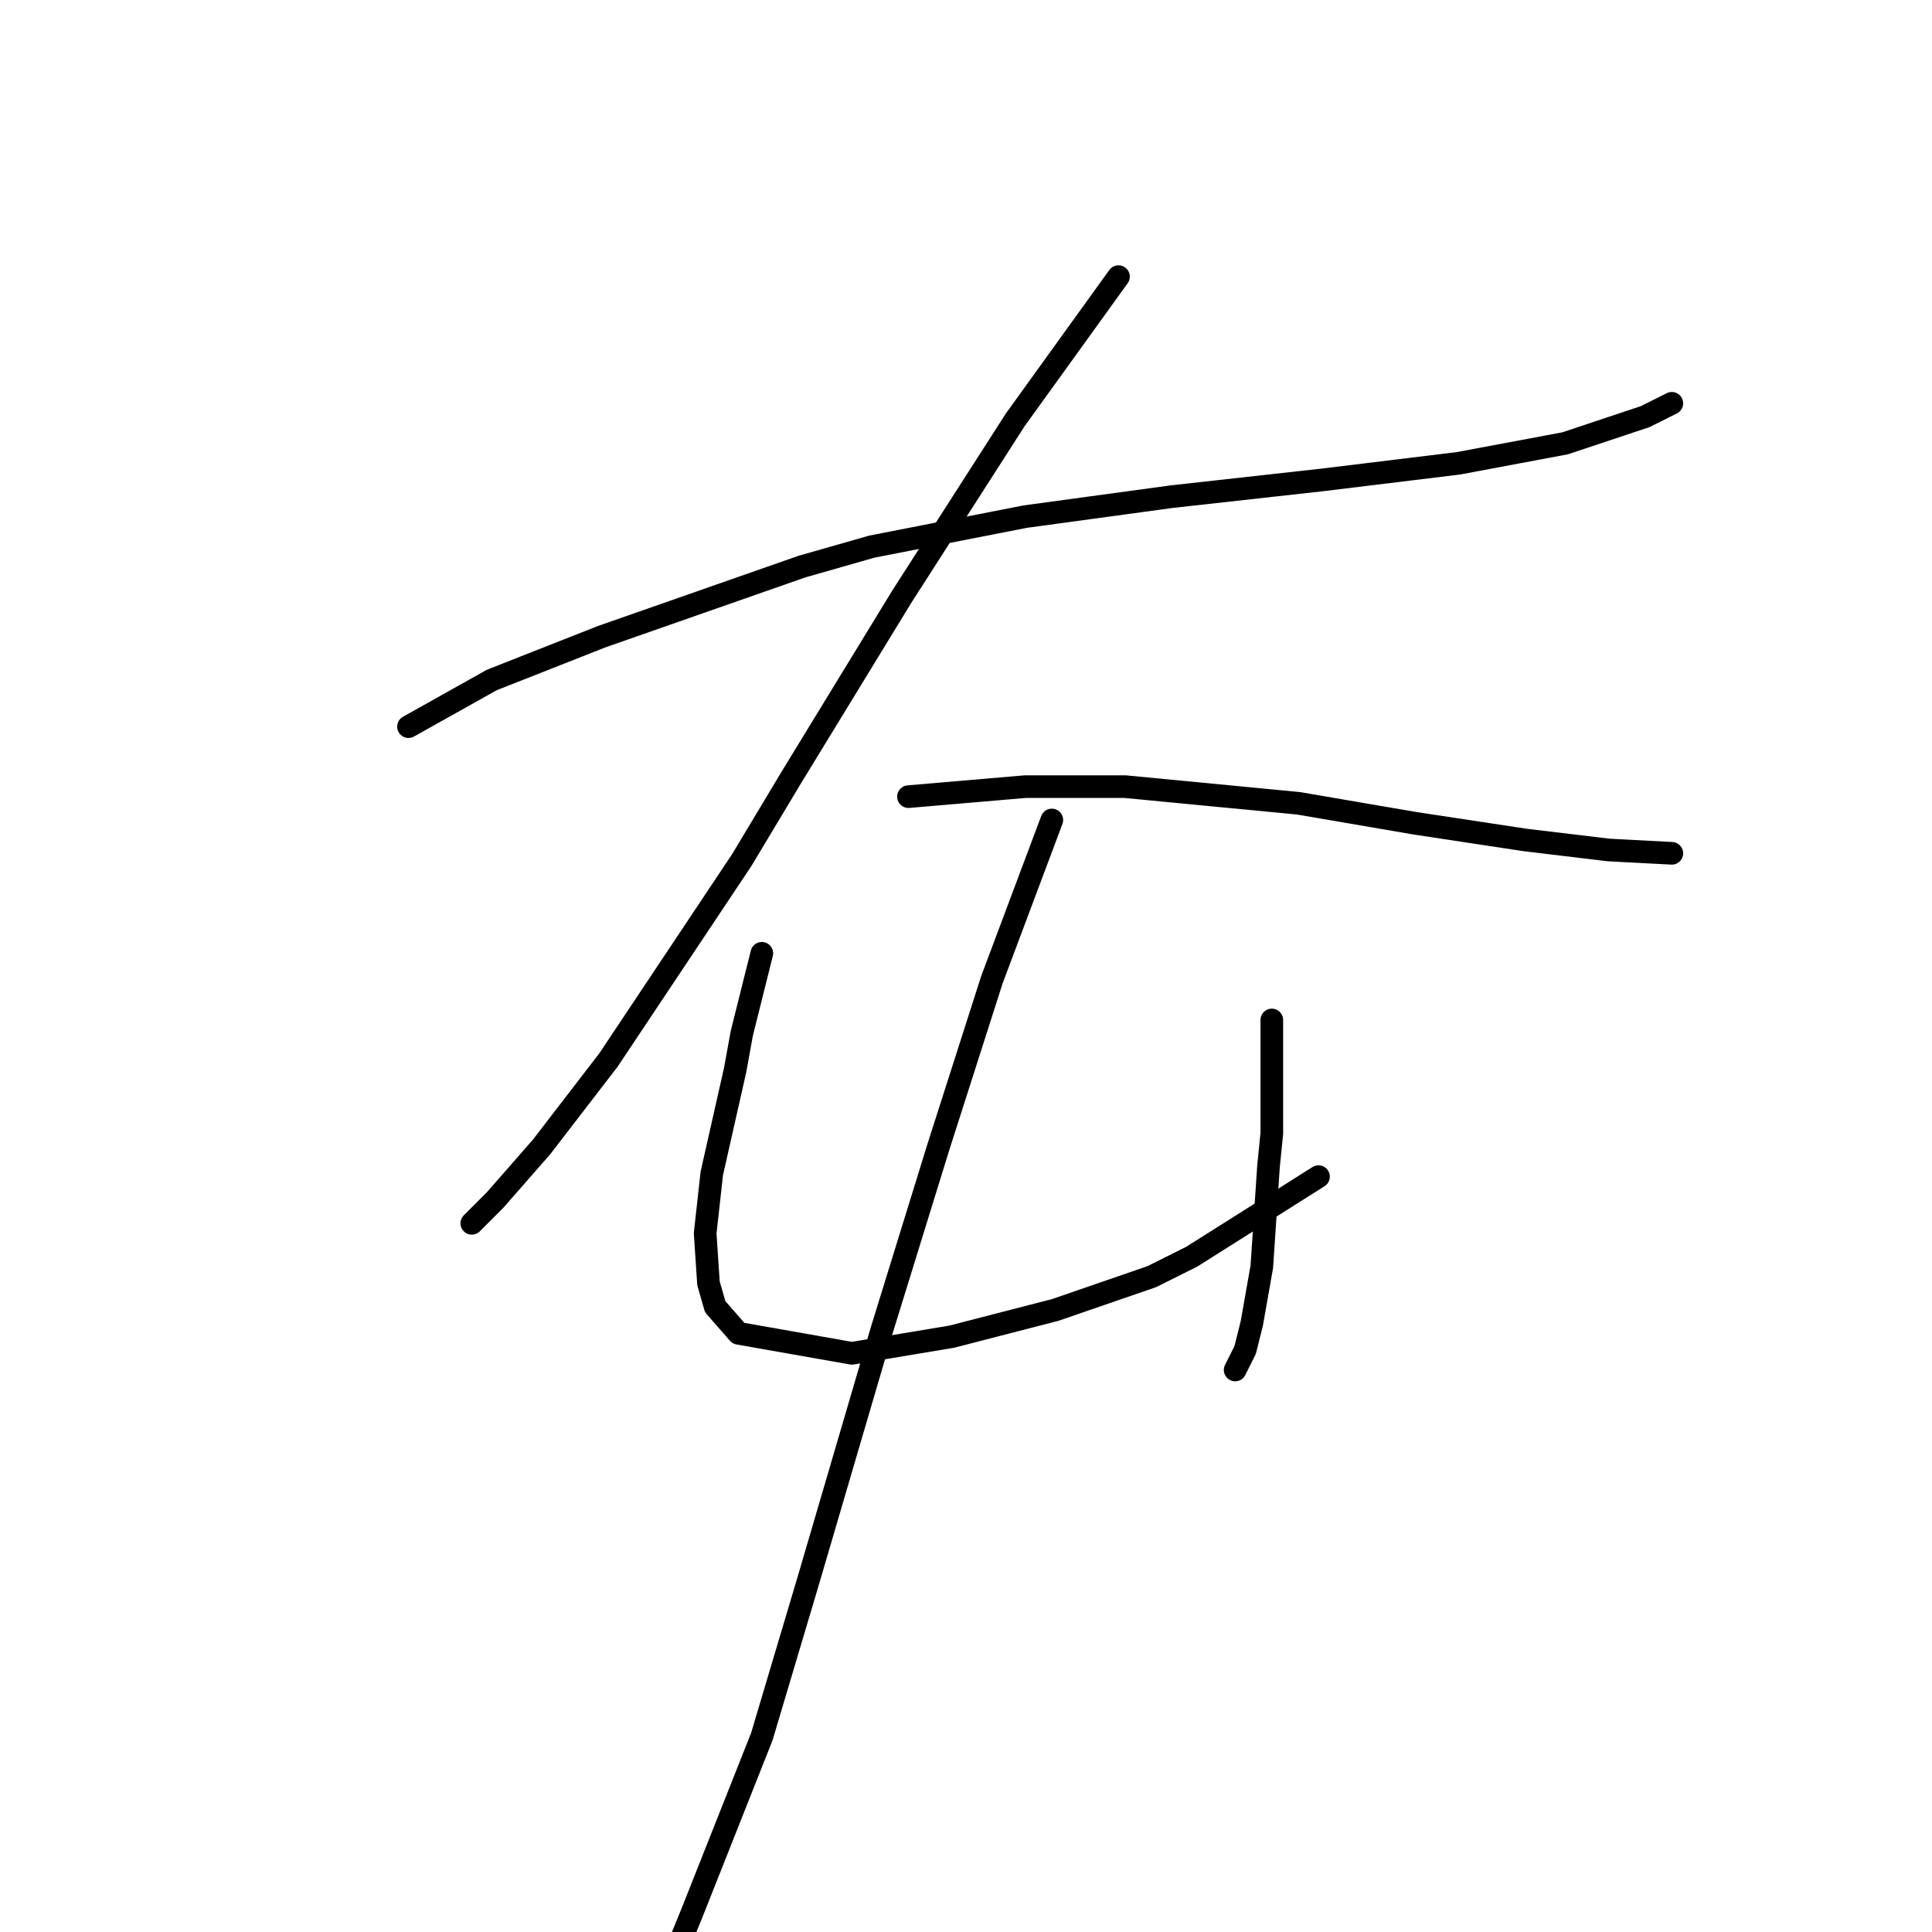 <?xml version="1.0" standalone="no"?>
    <svg width="256" height="256" xmlns="http://www.w3.org/2000/svg" version="1.1">
    <polyline stroke="black" stroke-width="3" stroke-linecap="round" fill="transparent" stroke-linejoin="round" points="54.126 96.284 65.168 90.1 79.743 84.358 106.245 75.082 115.52 72.432 135.838 68.457 155.272 65.807 175.148 63.599 193.258 61.39 207.392 58.74 217.992 55.206 221.526 53.44 221.526 53.44 " />
        <polyline stroke="black" stroke-width="3" stroke-linecap="round" fill="transparent" stroke-linejoin="round" points="148.205 36.655 134.513 55.648 119.496 79.058 104.92 102.909 98.294 113.951 92.111 123.227 80.627 140.452 71.793 151.936 65.609 159.003 62.518 162.095 62.518 162.095 " />
        <polyline stroke="black" stroke-width="3" stroke-linecap="round" fill="transparent" stroke-linejoin="round" points="120.379 105.559 135.838 104.234 142.022 104.234 149.089 104.234 172.057 106.442 187.516 109.092 202.091 111.301 213.134 112.626 221.526 113.068 221.526 113.068 " />
        <polyline stroke="black" stroke-width="3" stroke-linecap="round" fill="transparent" stroke-linejoin="round" points="100.945 126.318 98.294 136.919 97.411 141.777 94.319 155.47 93.436 163.42 93.878 170.046 94.761 173.137 97.853 176.671 112.87 179.321 126.121 177.113 139.813 173.579 152.622 169.162 157.922 166.512 174.707 155.912 174.707 155.912 " />
        <polyline stroke="black" stroke-width="3" stroke-linecap="round" fill="transparent" stroke-linejoin="round" points="168.523 135.152 168.523 150.17 168.081 154.586 167.198 167.837 165.873 175.346 164.99 178.879 163.664 181.529 163.664 181.529 " />
        <polyline stroke="black" stroke-width="3" stroke-linecap="round" fill="transparent" stroke-linejoin="round" points="139.372 108.651 131.421 129.852 124.354 151.936 116.845 176.229 107.128 209.356 100.945 230.115 91.669 253.525 87.694 263.242 87.694 263.242 " />
        </svg>